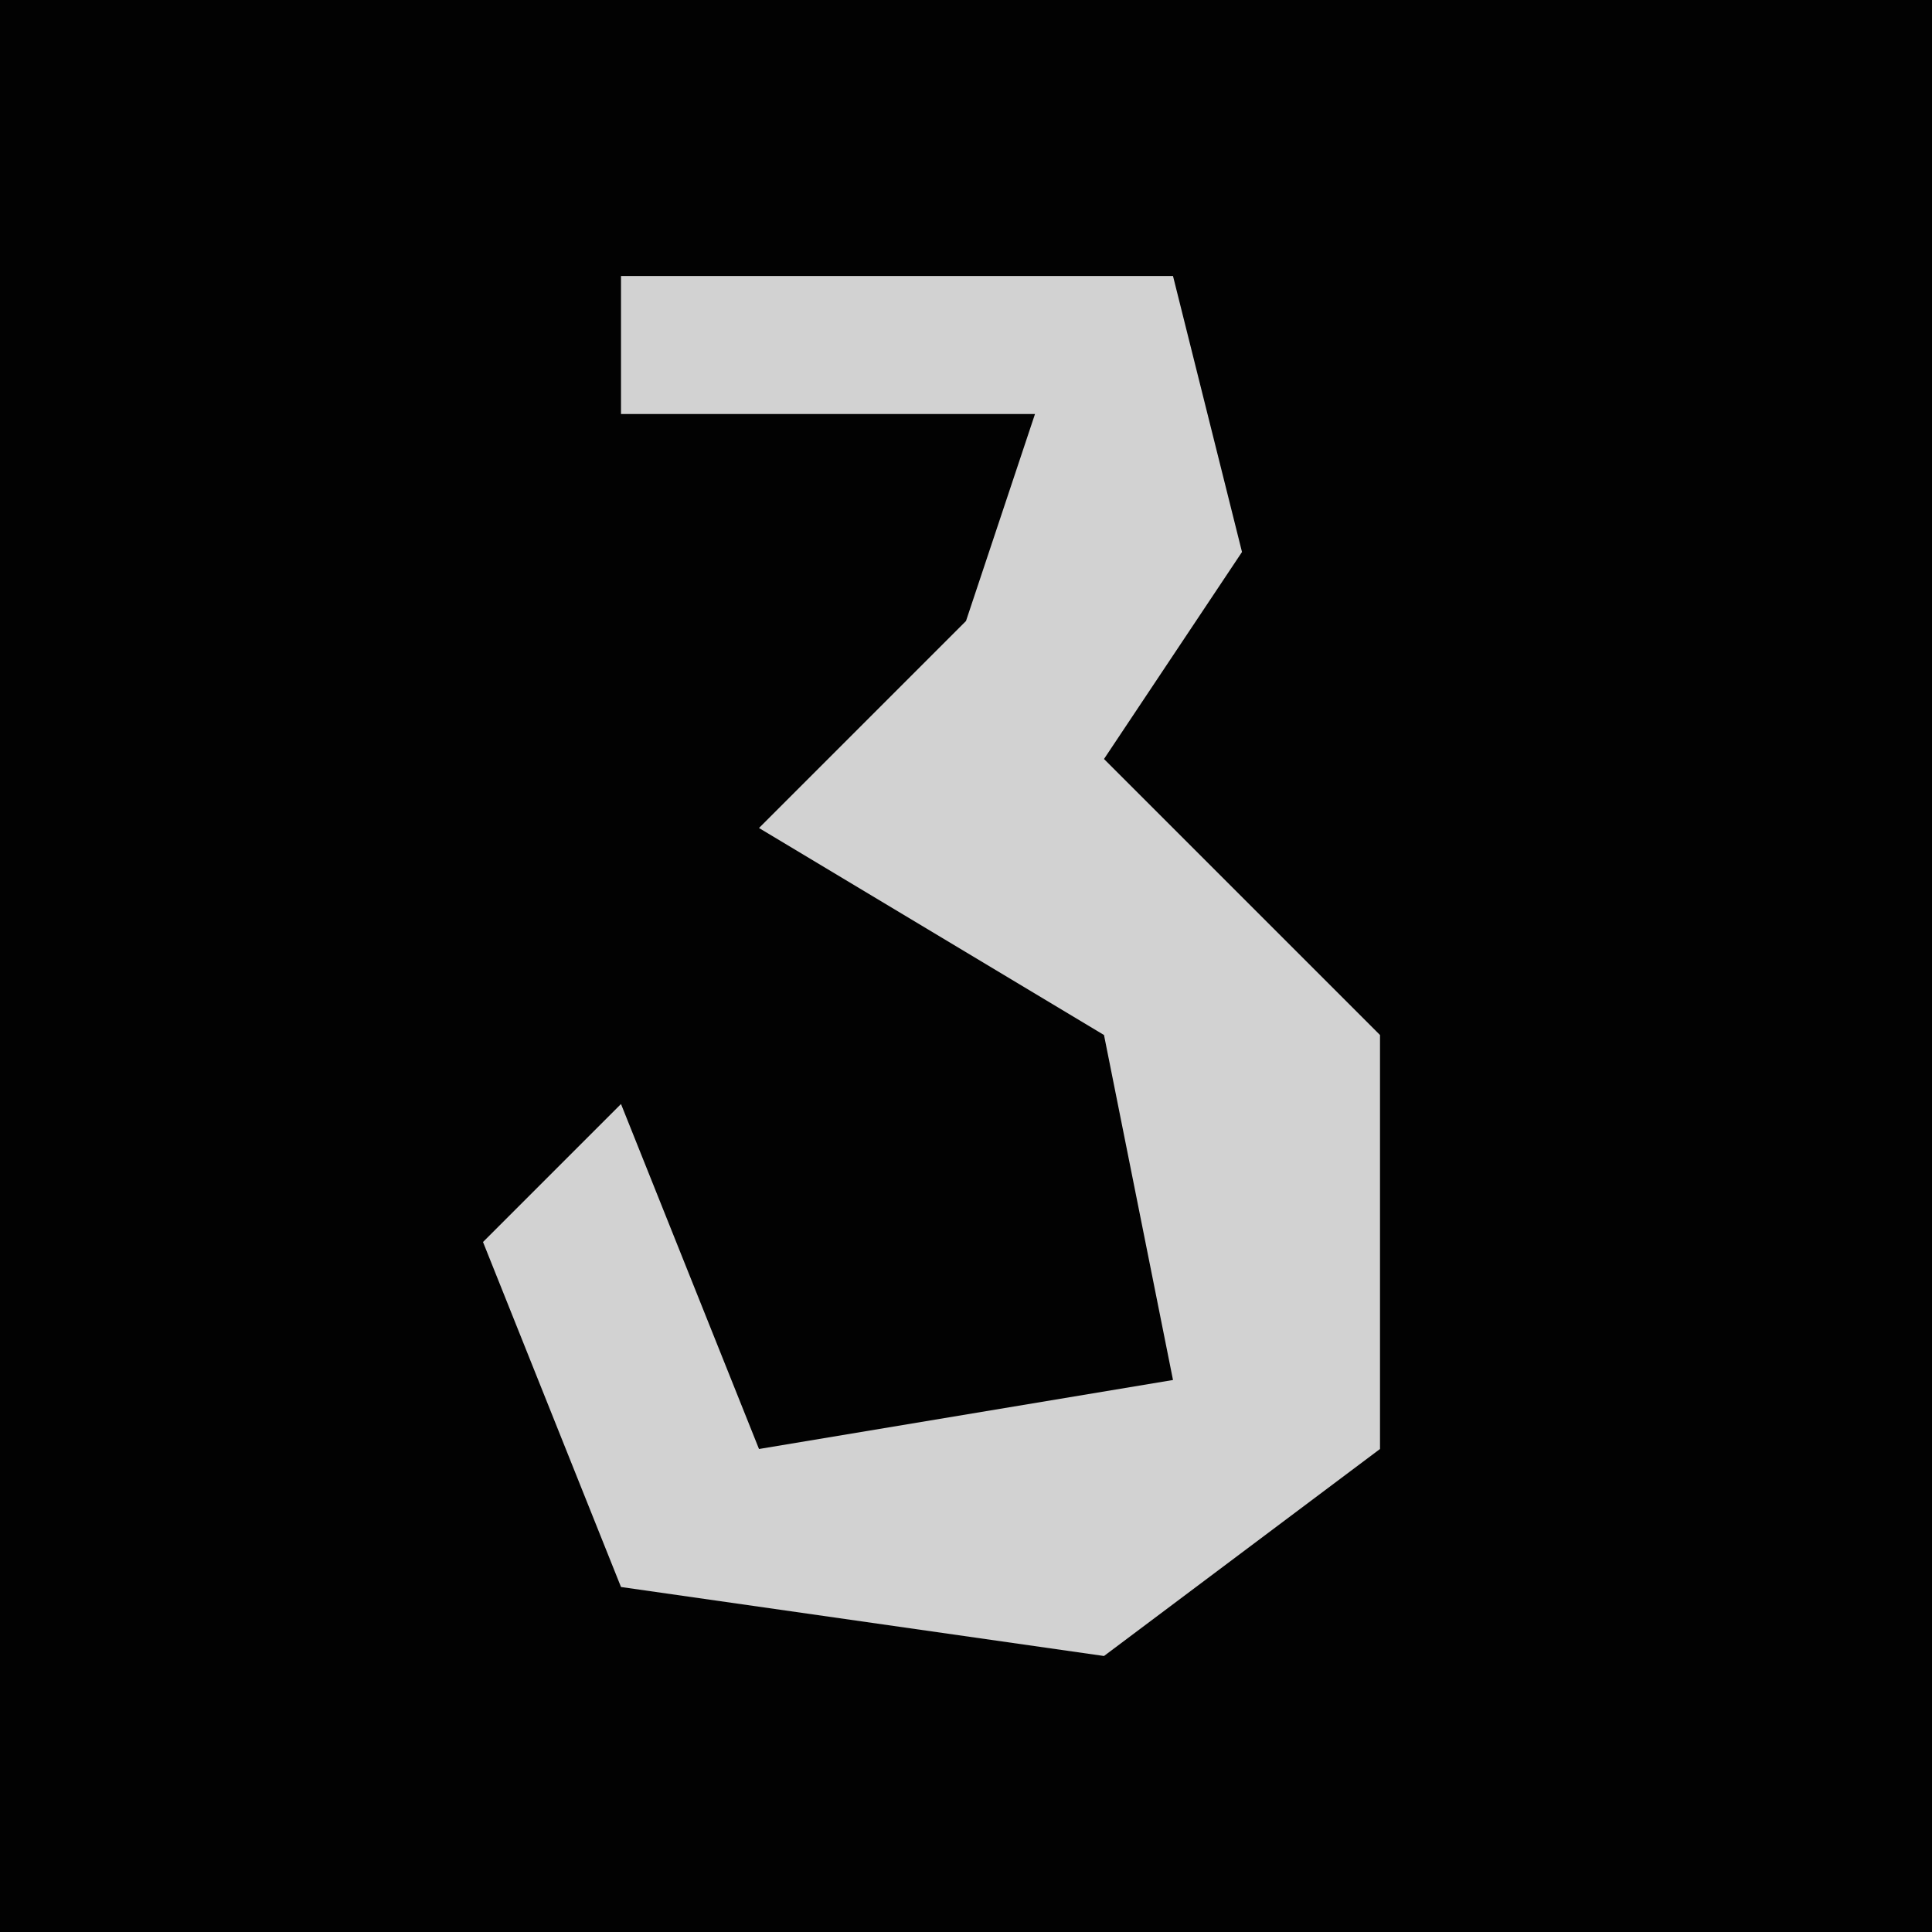 <?xml version="1.0" encoding="UTF-8"?>
<svg version="1.1" xmlns="http://www.w3.org/2000/svg" width="28" height="28">
<path d="M0,0 L28,0 L28,28 L0,28 Z " fill="#020202" transform="translate(0,0)"/>
<path d="M0,0 L8,0 L9,4 L7,7 L11,11 L11,17 L7,20 L0,19 L-2,14 L0,12 L2,17 L8,16 L7,11 L2,8 L5,5 L6,2 L0,2 Z " fill="#D2D2D2" transform="translate(9,4)"/>
</svg>
